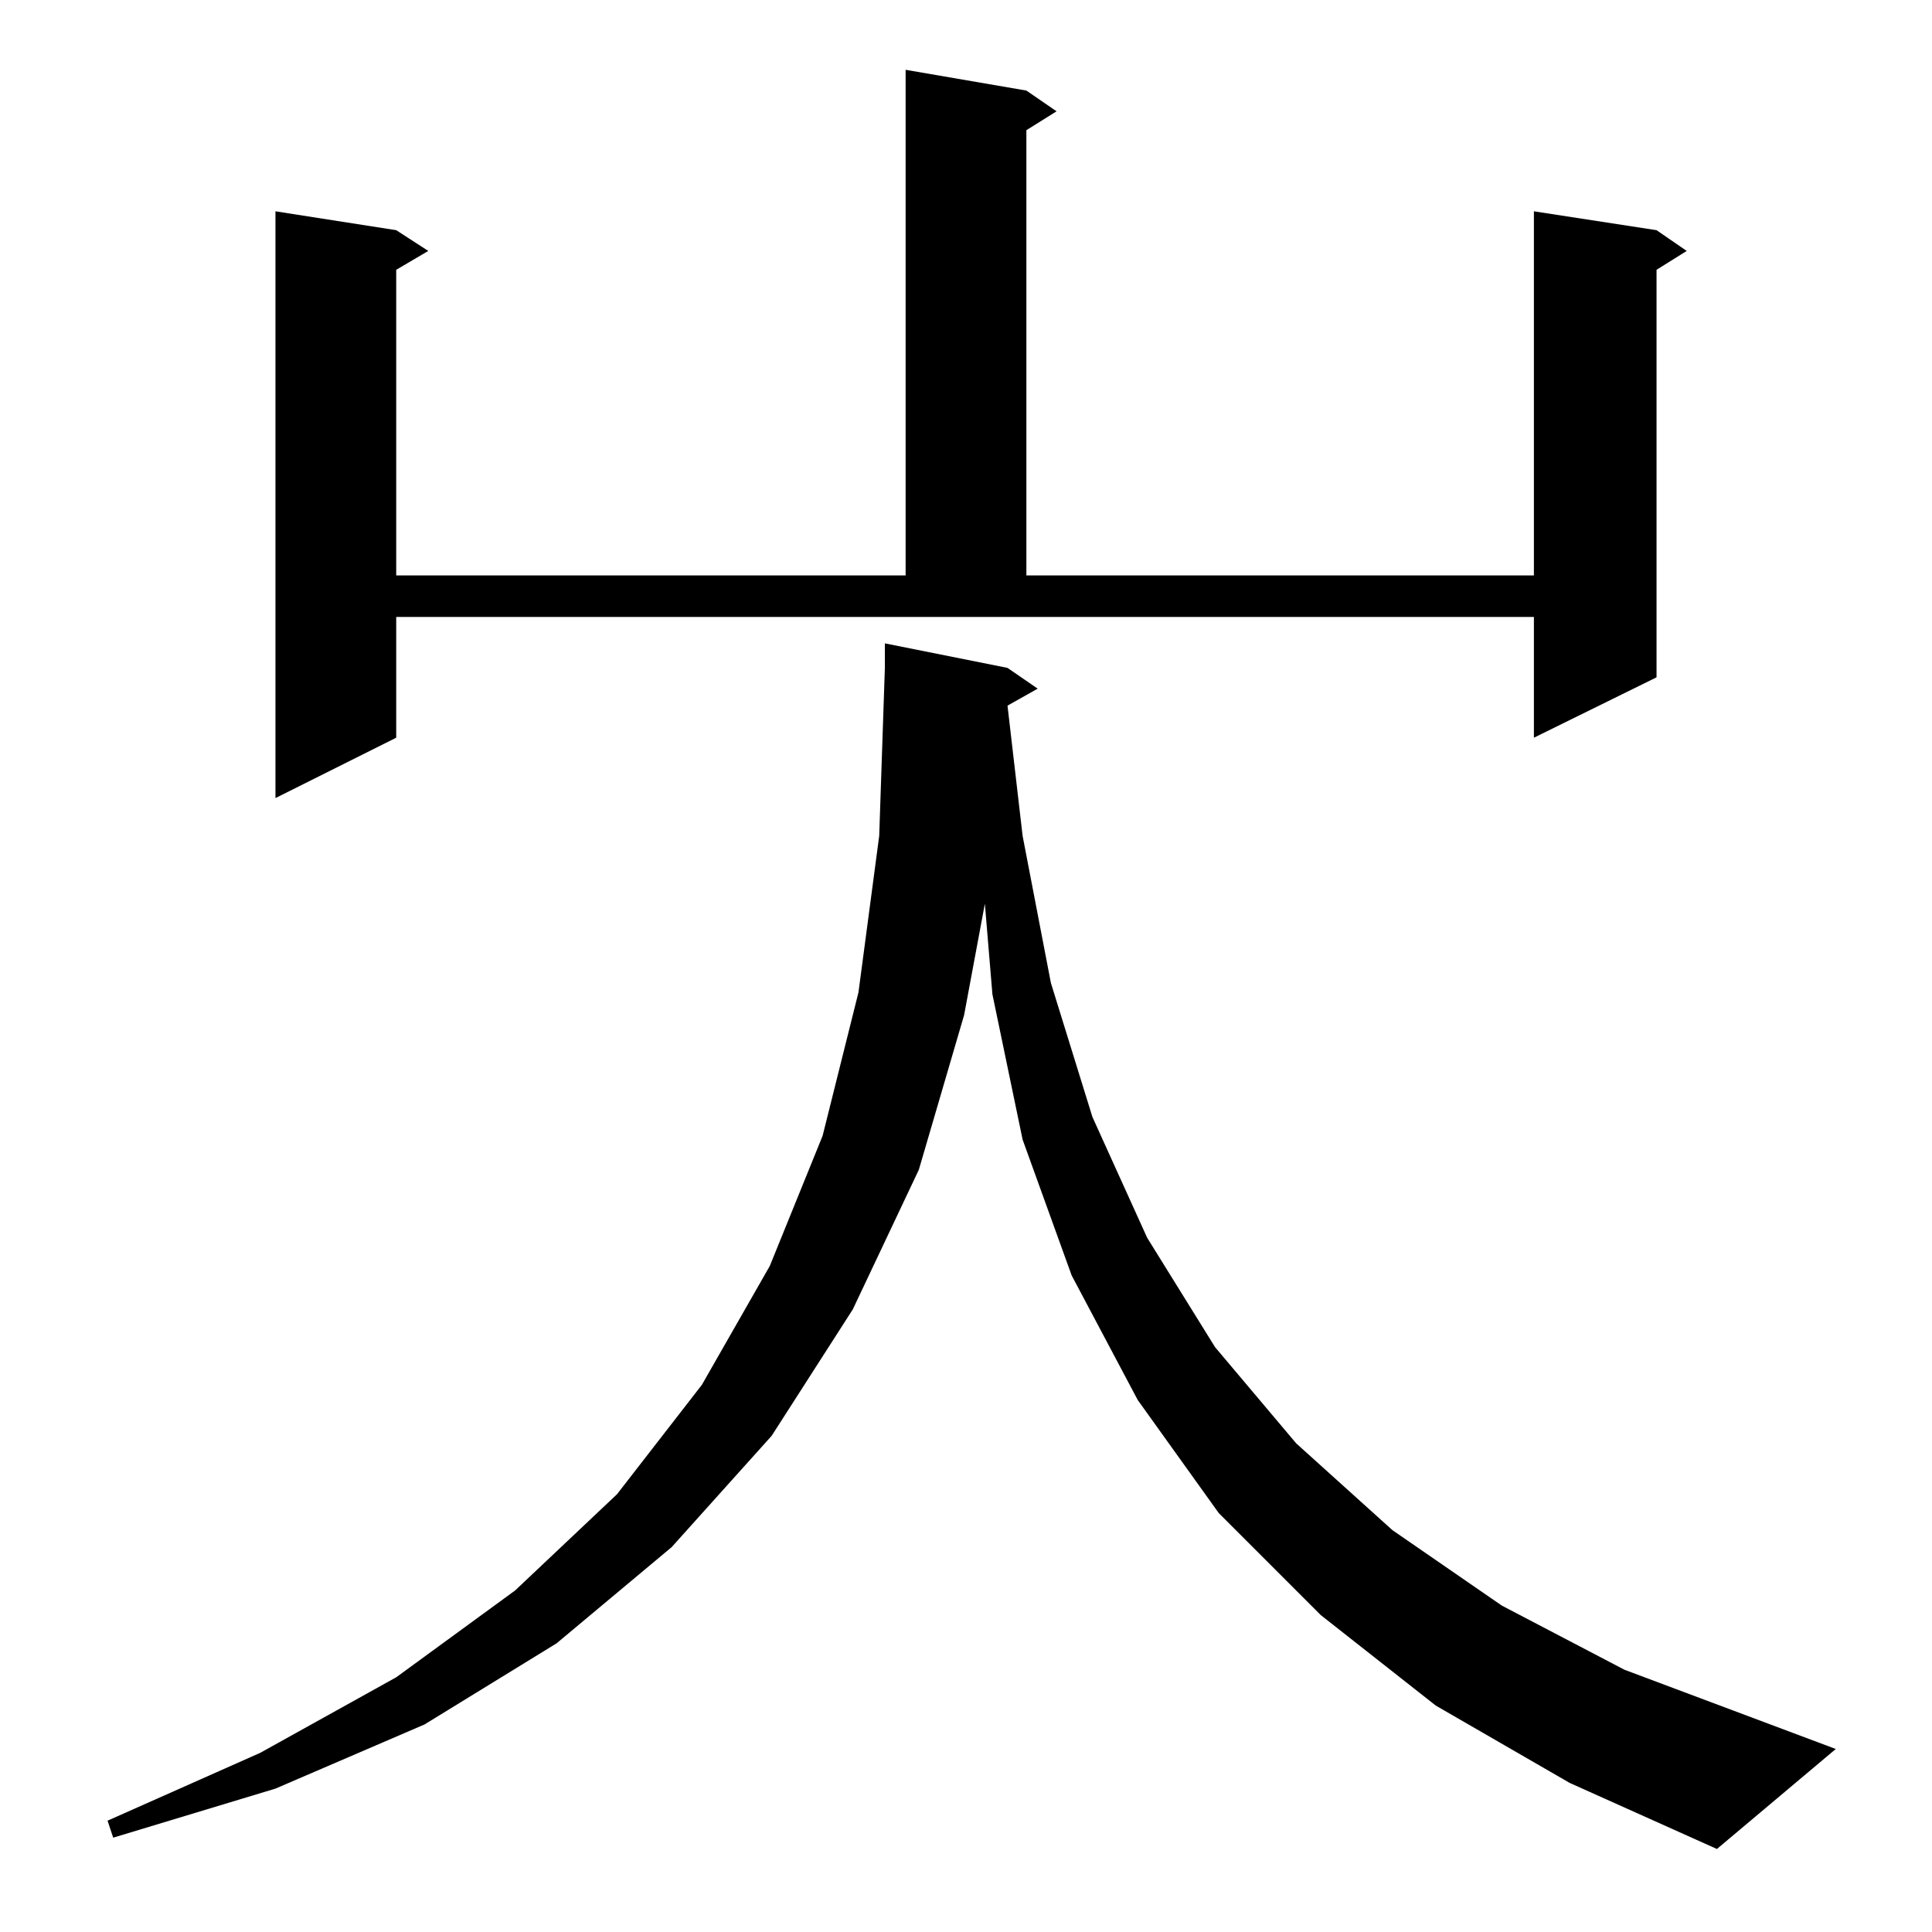 <?xml version="1.0" standalone="no"?>
<!DOCTYPE svg PUBLIC "-//W3C//DTD SVG 1.1//EN" "http://www.w3.org/Graphics/SVG/1.1/DTD/svg11.dtd" >
<svg xmlns="http://www.w3.org/2000/svg" xmlns:xlink="http://www.w3.org/1999/xlink" version="1.1" viewBox="0 -144 1024 1024">
  <g transform="matrix(1 0 0 -1 0 880)">
   <path fill="currentColor"
d="M761 120l-61 48l-54 54l-43 60l-35 66l-26 72l-16 77l-4 48l-11 -59l-24 -82l-35 -74l-43 -67l-53 -59l-61 -51l-70 -43l-79 -34l-86 -26l-3 9l81 36l72 40l63 46l54 51l45 58l36 63l28 69l19 76l11 83l3 89v13l65 -13l16 -11l-16 -9l8 -69l15 -78l22 -71l29 -64l36 -58
l43 -51l51 -46l58 -40l65 -34l112 -42l-63 -53l-78 35zM210 633l-64 -32v311l64 -10l17 -11l-17 -10v-162h270v268l64 -11l16 -11l-16 -10v-236h269v193l65 -10l16 -11l-16 -10v-216l-65 -32v64h-603v-64z" />
  </g>

</svg>
